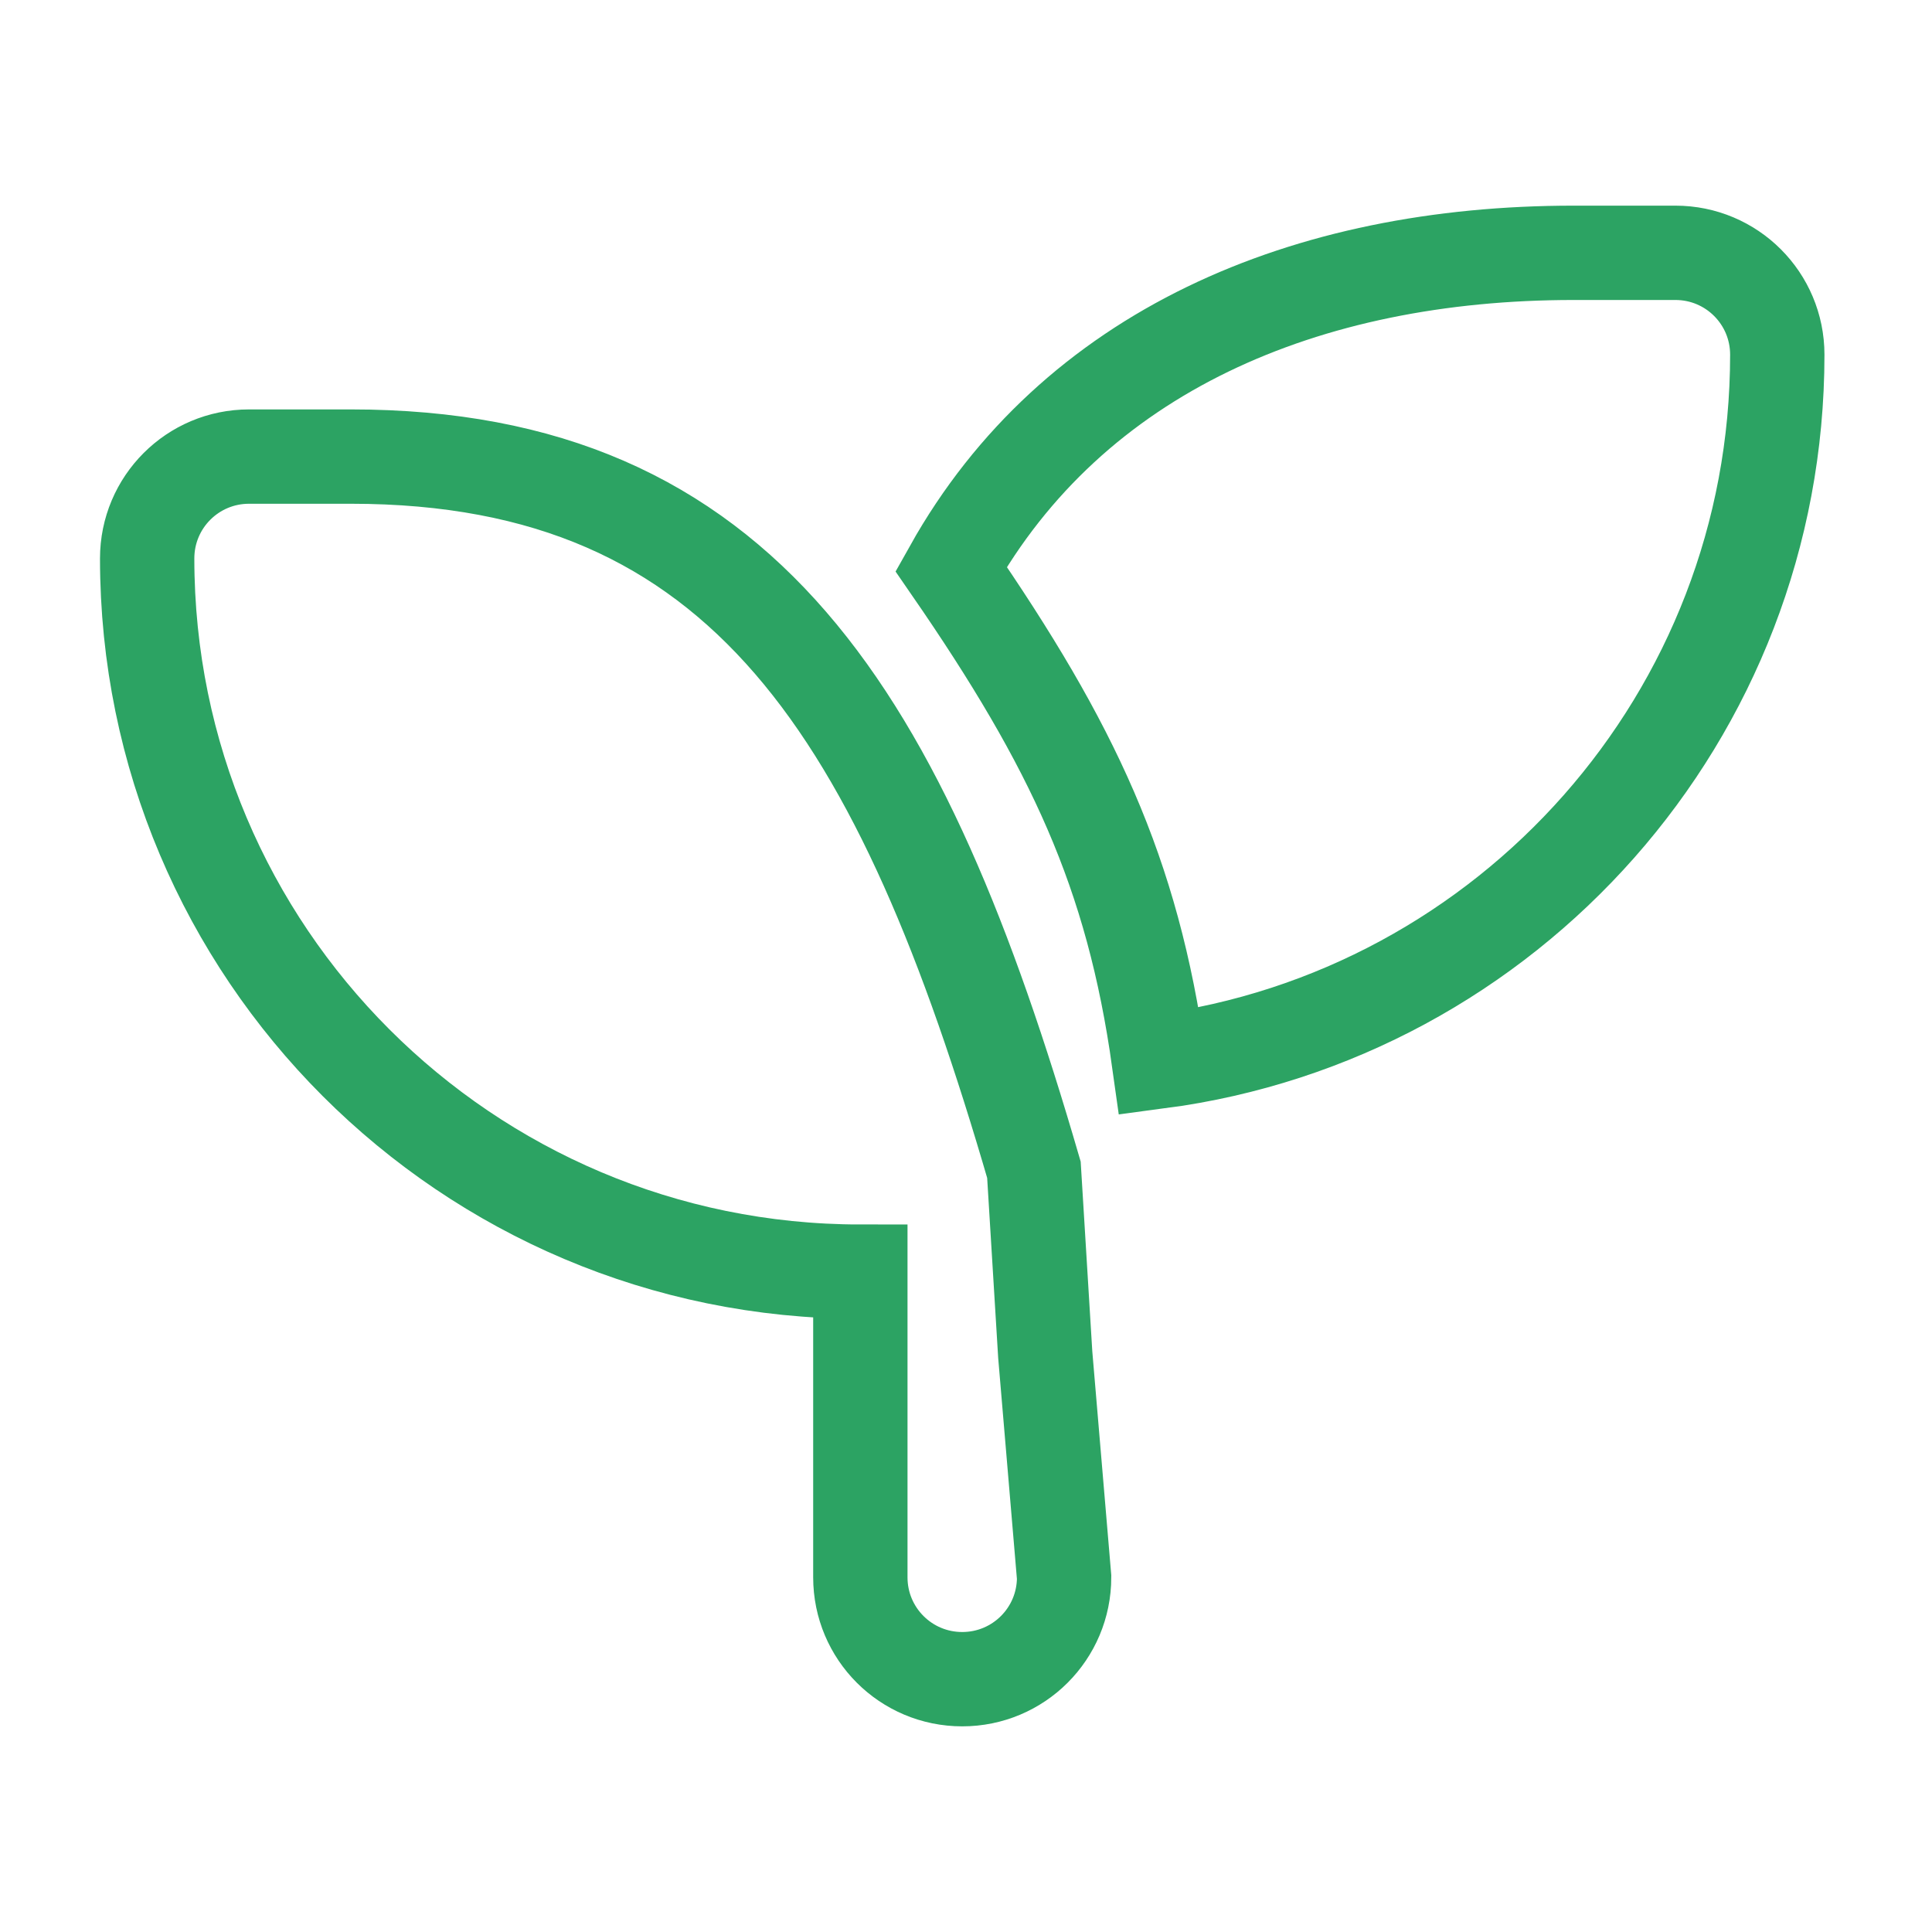<svg width="512" height="512" xmlns="http://www.w3.org/2000/svg">
 <!--! Font Awesome Pro 6.2.0 by @fontawesome - https://fontawesome.com License - https://fontawesome.com/license (Commercial License) Copyright 2022 Fonticons, Inc. -->

 <g>
  <title>Layer 1</title>
  <path stroke="#2ca363" stroke-width="25" fill-opacity="0" fill="#000000" id="svg_1" d="m471,94c0,95.85 -71.381,175.078 -163.856,187.313c-6.991,-50.057 -22.819,-83.726 -55.097,-130.535c32.315,-57.712 94.078,-83.778 164.953,-83.778l27,0c14.934,0 27,12.066 27,27zm-432,54c0,-14.934 12.066,-27 27,-27l27,0c104.372,0 146,68.628 181,189l3,49l5,59c0,14.934 -12.066,27 -27,27s-27,-12.066 -27,-27l0,-81c-104.372,0 -189,-84.628 -189,-189z"/>
 </g>
</svg>